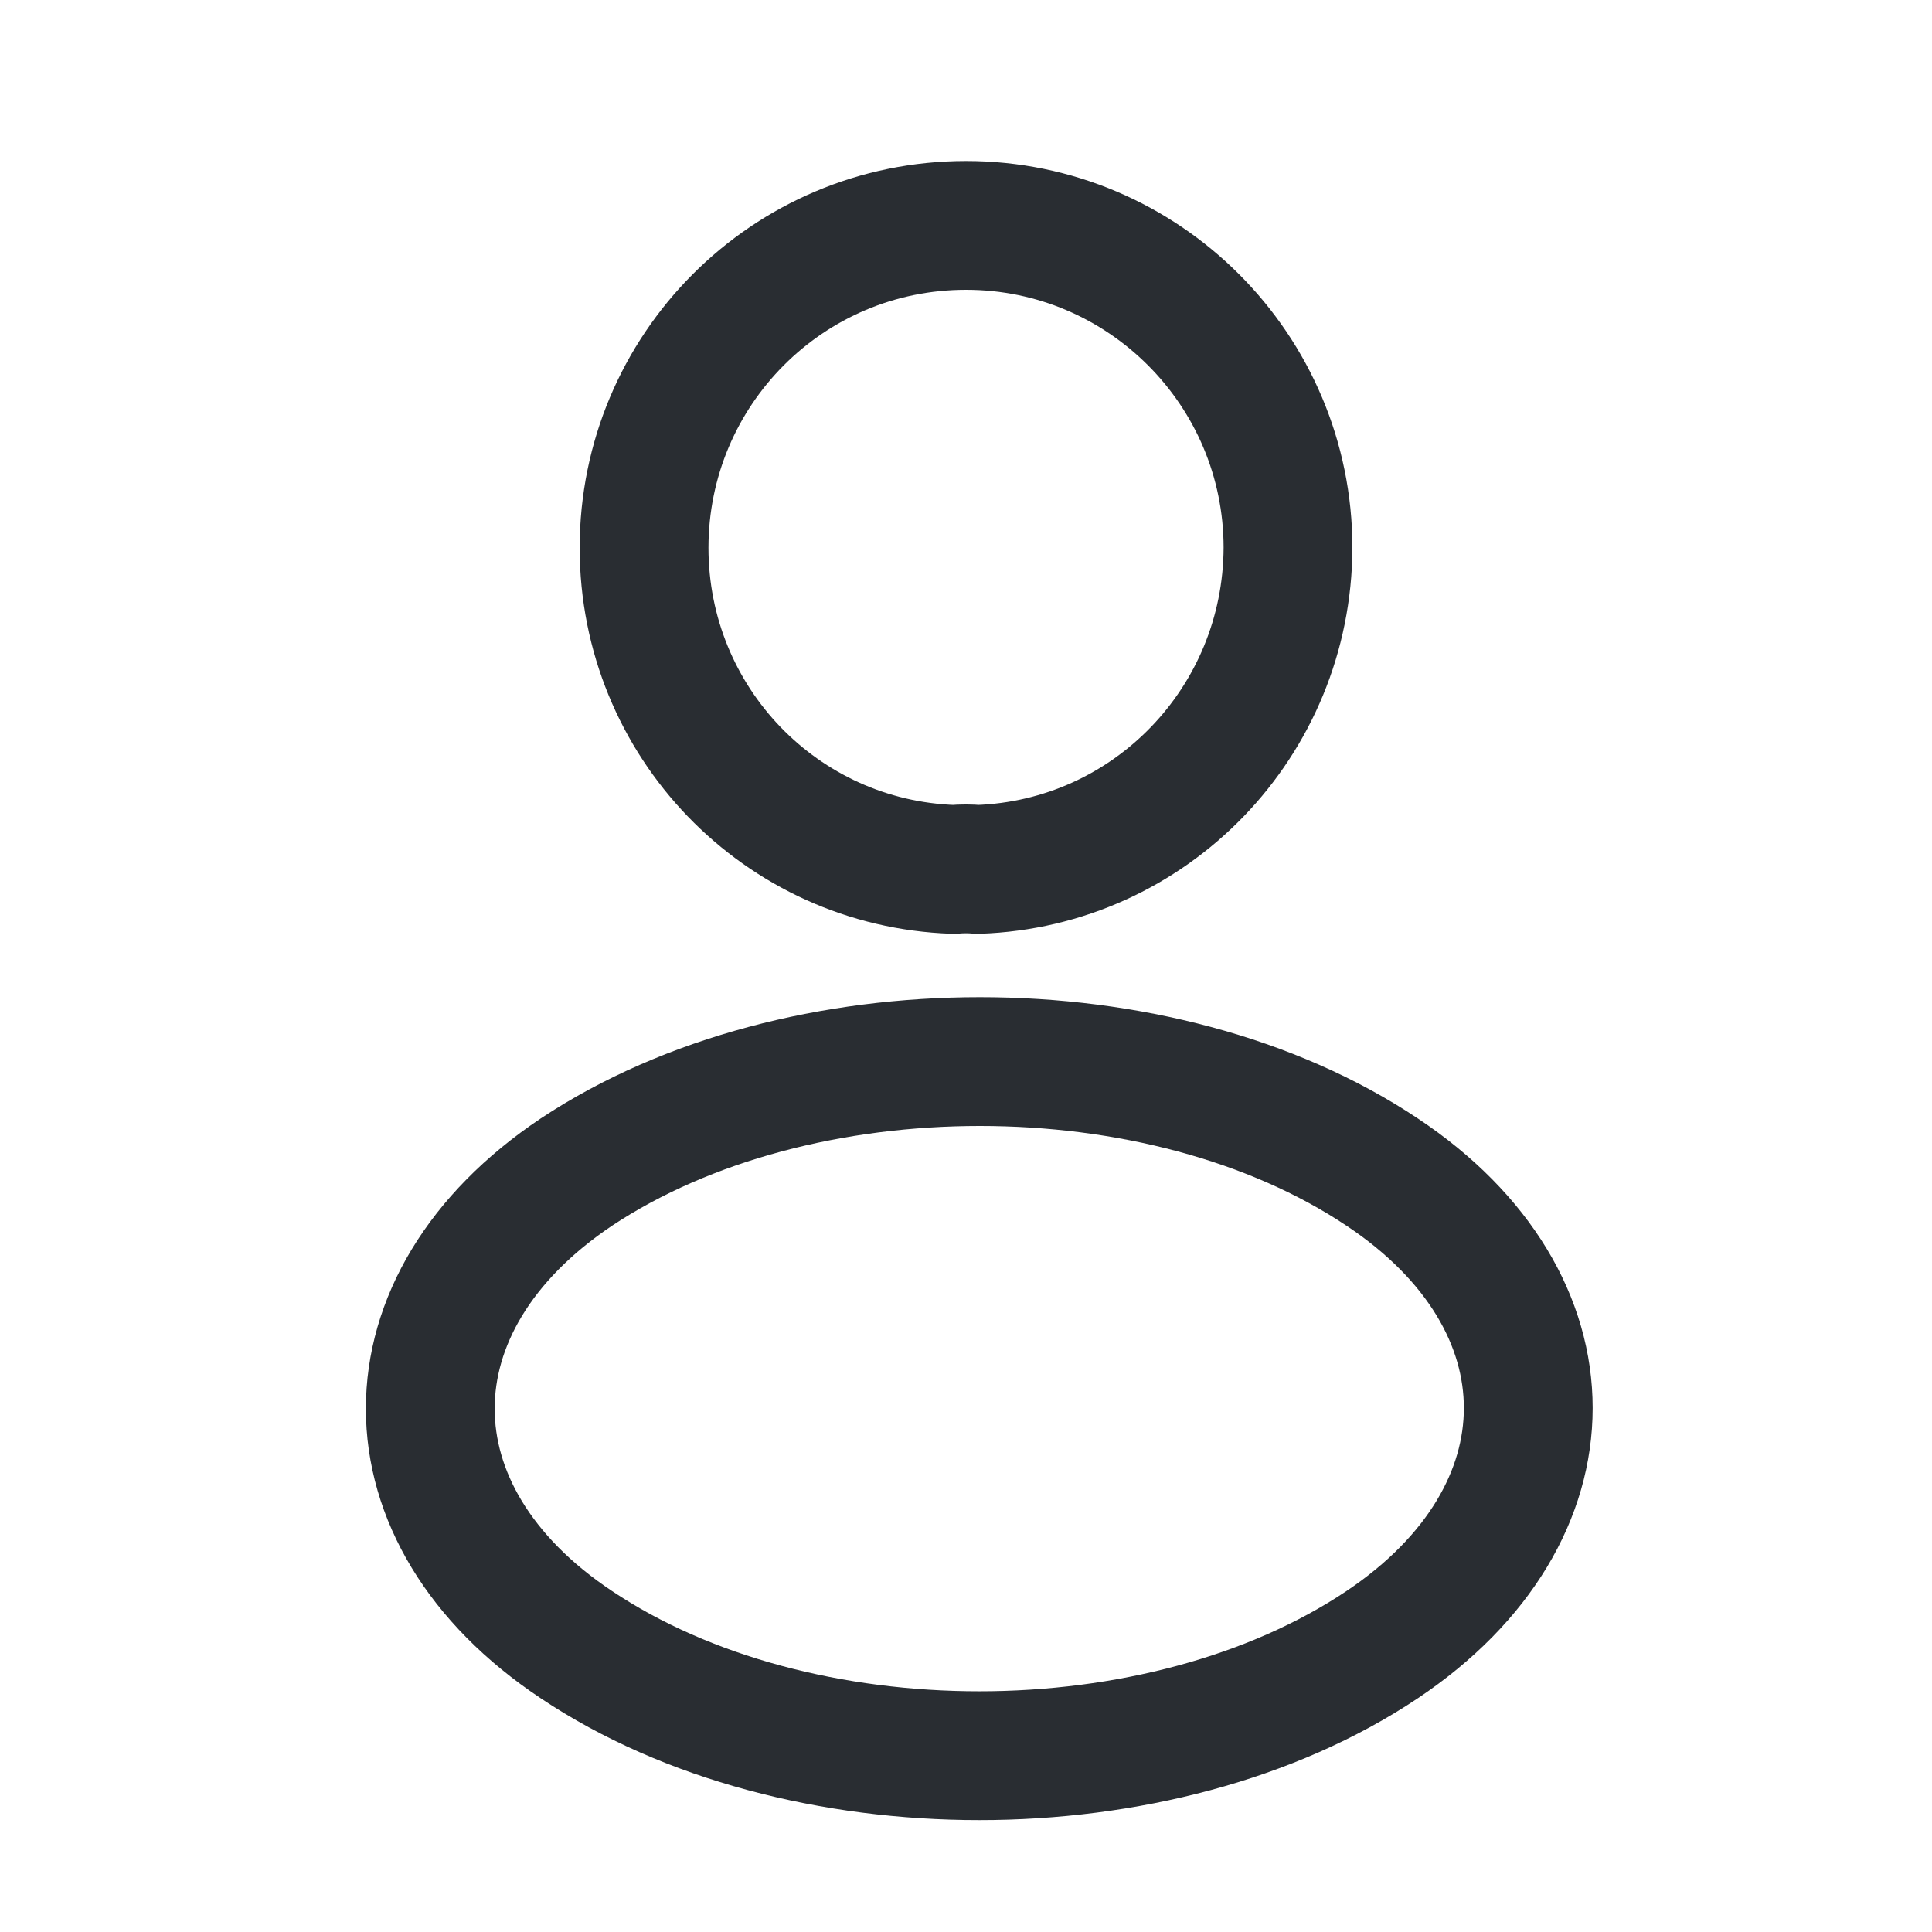 <svg width="30" height="30" viewBox="0 0 30 30" fill="none" xmlns="http://www.w3.org/2000/svg">
<path d="M15.181 13.5C15.068 13.489 14.933 13.489 14.809 13.5C12.129 13.41 10.001 11.211 10.001 8.506C10.001 5.744 12.23 3.5 15.001 3.5C17.759 3.5 20 5.744 20 8.506C19.989 11.211 17.861 13.41 15.181 13.5Z" stroke="#292D32" stroke-width="2" stroke-linecap="round" stroke-linejoin="round"/>
<path d="M8.95 18.2C5.925 20.225 5.925 23.525 8.95 25.538C12.387 27.837 18.025 27.837 21.462 25.538C24.487 23.512 24.487 20.212 21.462 18.2C18.037 15.912 12.4 15.912 8.95 18.2Z" stroke="#292D32" stroke-width="2" stroke-linecap="round" stroke-linejoin="round"/>
</svg>
